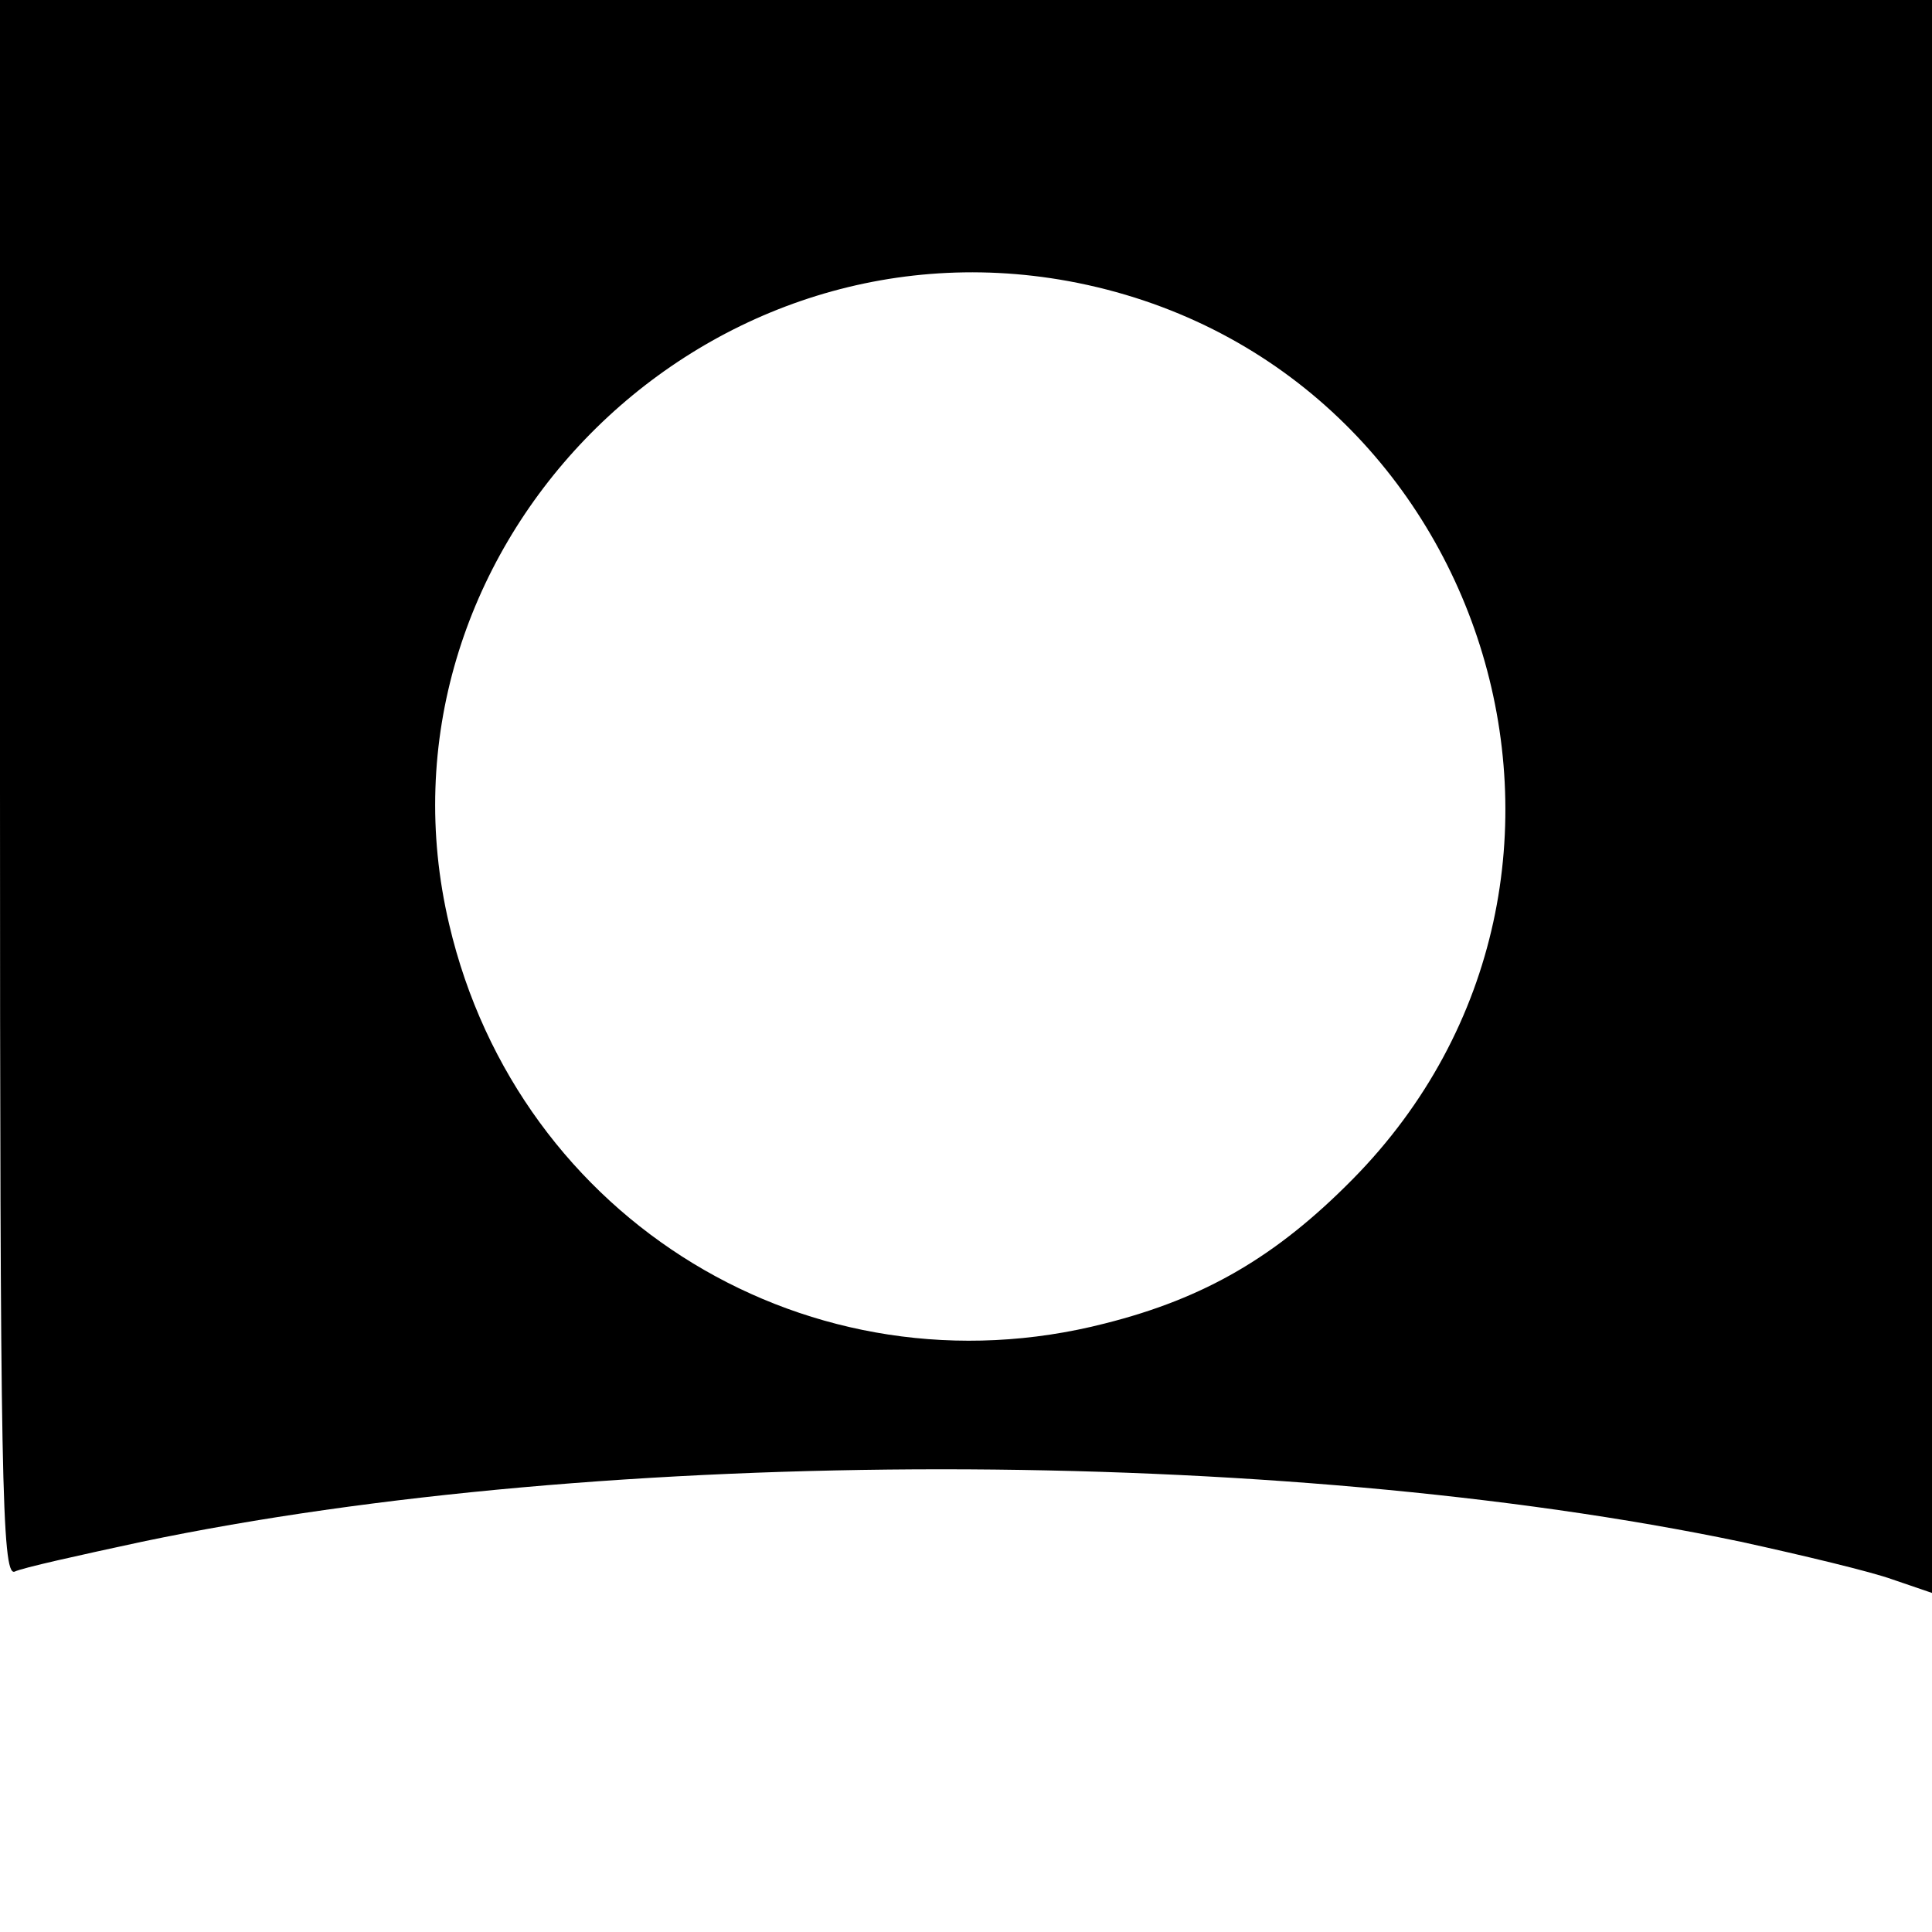 <?xml version="1.0" standalone="no"?>
<!DOCTYPE svg PUBLIC "-//W3C//DTD SVG 20010904//EN"
 "http://www.w3.org/TR/2001/REC-SVG-20010904/DTD/svg10.dtd">
<svg version="1.0" xmlns="http://www.w3.org/2000/svg"
 width="200pt" height="200pt" viewBox="0 0 200 200"
 preserveAspectRatio="xMidYMid meet">

<g transform="translate(0,200) scale(0.1,-0.1)"
fill="#000000" stroke="none">
<path d="M0 1184 c0 -713 2 -815 15 -811 8 4 67 17 132 31 478 100 1177 100
1655 0 64 -14 135 -31 157 -39 l41 -14 0 824 0 825 -1000 0 -1000 0 0 -816z
m1106 525 c434 -80 604 -616 294 -930 -79 -80 -153 -123 -256 -149 -304 -78
-607 106 -679 413 -90 381 252 737 641 666z"/>
</g>
</svg>
